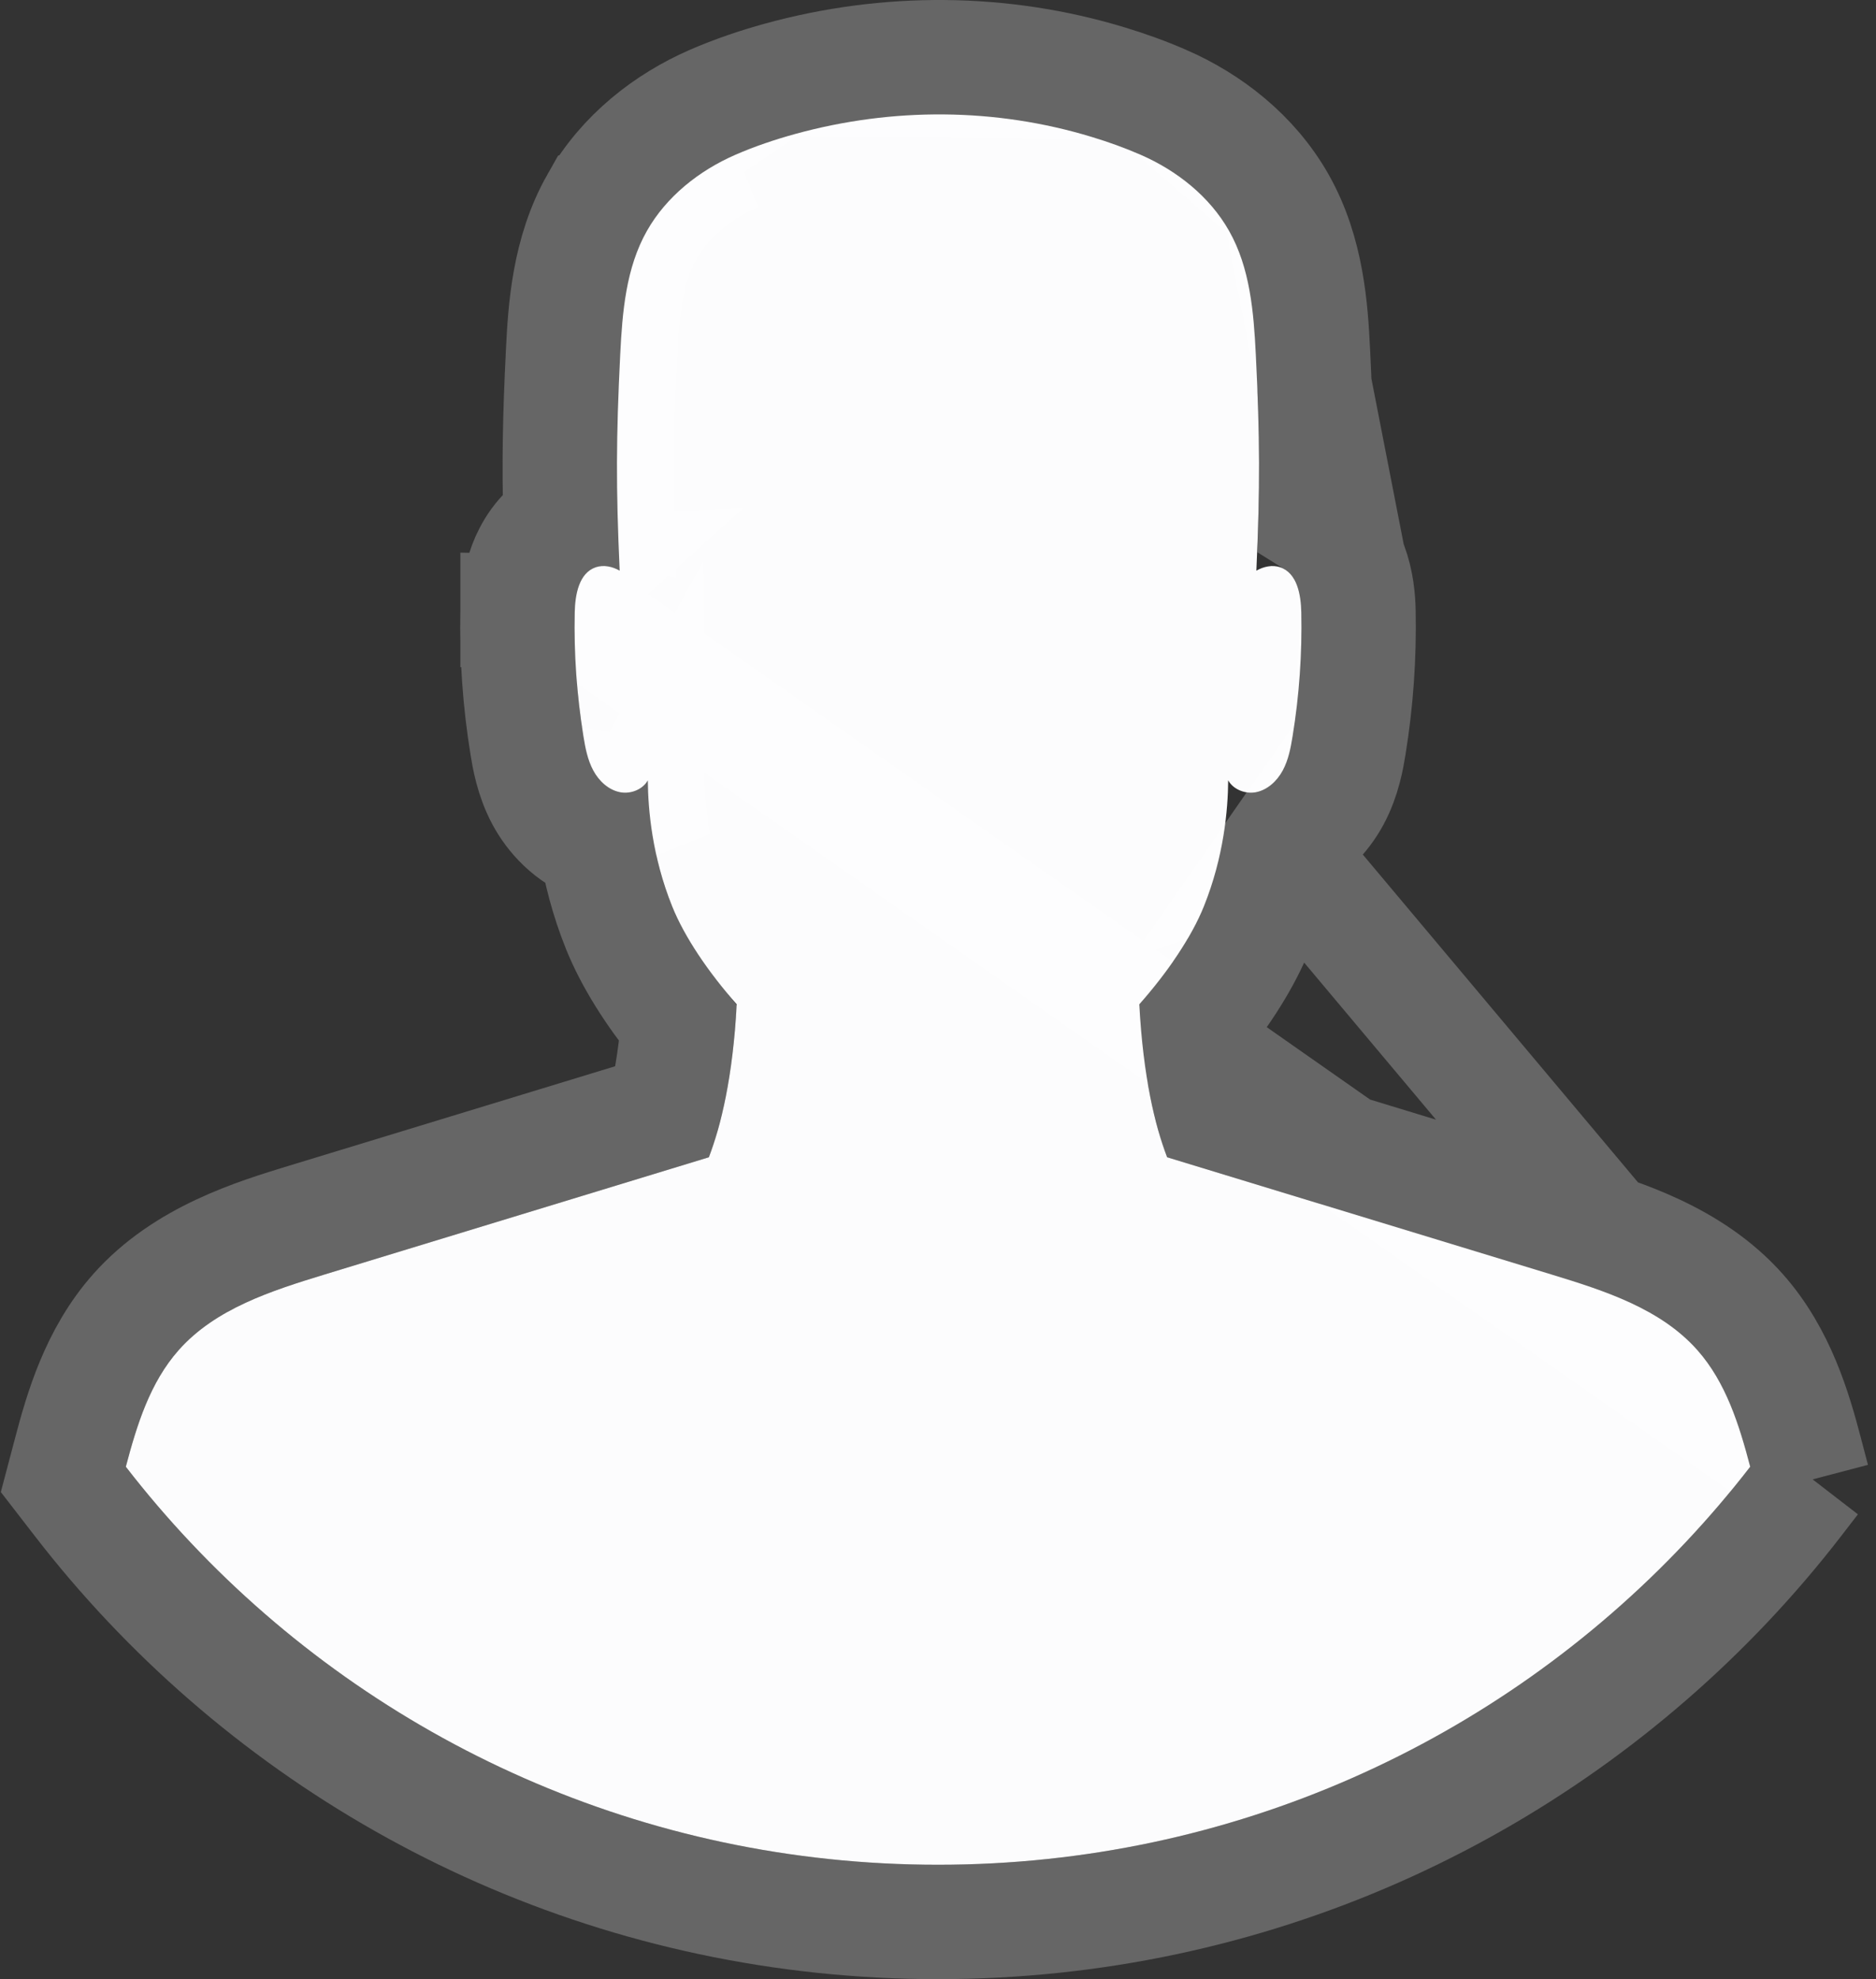 <svg width="164" height="173" viewBox="0 0 164 173" fill="none" xmlns="http://www.w3.org/2000/svg">
<rect x="0" y="0" width="164" height="173" fill="#333333" stroke="none"/>
<path d="M153 128.207C151.219 130.514 149.323 132.731 147.323 134.852C130.987 152.177 107.763 163 82 163C56.237 163 33.015 152.177 16.679 134.852C14.679 132.733 12.783 130.516 11 128.209C11.968 124.545 13.118 120.838 15.623 118.013C18.837 114.392 23.724 112.824 28.369 111.407C39.571 107.99 50.772 104.575 61.975 101.157C63.023 98.402 64.068 94.148 64.403 87.787C61.916 84.98 59.833 81.901 58.757 79.221C57.021 74.906 56.651 70.799 56.633 68.206C56.193 69.006 55.147 69.423 54.227 69.251C53.196 69.057 52.358 68.267 51.866 67.349C51.371 66.432 51.17 65.387 51.005 64.36C50.422 60.778 50.167 57.146 50.244 53.519C50.276 51.973 50.615 50.083 52.085 49.585C52.772 49.354 53.537 49.52 54.172 49.883C53.842 42.616 53.858 38.26 54.219 30.994C54.404 27.275 54.717 23.421 56.556 20.179C58.255 17.181 61.108 14.919 64.275 13.535C65.969 12.796 67.759 12.194 69.526 11.708C78.023 9.37 87.031 9.407 95.463 11.977C96.89 12.41 98.33 12.926 99.727 13.535C102.894 14.919 105.747 17.181 107.444 20.179C109.283 23.421 109.598 27.275 109.783 30.994C110.144 38.26 110.16 42.616 109.831 49.883C110.465 49.52 111.23 49.354 111.915 49.585C113.387 50.083 113.726 51.973 113.758 53.519C113.835 57.146 113.581 60.778 112.997 64.36C112.832 65.387 112.631 66.432 112.136 67.349C111.641 68.267 110.804 69.057 109.775 69.251C108.855 69.423 107.807 69.006 107.367 68.206C107.35 70.799 106.981 74.906 105.245 79.221C104.169 81.901 102.086 84.98 99.597 87.787C99.934 94.148 100.977 98.402 102.025 101.157C113.228 104.575 124.431 107.99 135.633 111.407C140.276 112.824 145.165 114.392 148.379 118.013C150.884 120.838 152.036 124.543 153 128.207Z" fill="#FCFCFD"/>
<path d="M158.461 129.315L156.958 131.262C155.075 133.701 153.072 136.043 150.961 138.282C133.716 156.571 109.192 168 82 168C54.807 168 30.286 156.571 13.041 138.282C10.929 136.045 8.928 133.703 7.044 131.266L5.536 129.316L6.166 126.932C7.126 123.295 8.505 118.505 11.882 114.696L11.884 114.694C16.127 109.913 22.343 108.017 26.74 106.676L26.909 106.625L26.91 106.624C30.161 105.633 33.413 104.641 36.663 103.65C43.783 101.479 50.903 99.308 58.023 97.135C58.531 95.258 59.007 92.753 59.278 89.472C57.129 86.816 55.245 83.892 54.117 81.084C53.09 78.531 52.473 76.054 52.111 73.842C49.813 73.019 48.285 71.247 47.463 69.719C46.529 67.984 46.233 66.179 46.069 65.16C45.437 61.279 45.162 57.344 45.245 53.415M158.461 129.315L50.244 53.519M158.461 129.315L157.836 126.935C156.877 123.291 155.497 118.505 152.12 114.696L152.118 114.694C147.876 109.915 141.661 108.019 137.267 106.678L137.093 106.625L137.092 106.624C133.366 105.488 129.639 104.352 125.913 103.215C119.268 101.189 112.623 99.163 105.978 97.135C105.47 95.259 104.995 92.753 104.722 89.472C106.872 86.817 108.756 83.894 109.884 81.087C110.911 78.533 111.528 76.055 111.89 73.842M158.461 129.315L111.89 73.842M45.245 53.415C45.245 53.415 45.245 53.414 45.245 53.413L50.244 53.519M45.245 53.415C45.245 53.416 45.245 53.417 45.245 53.417L50.244 53.519M45.245 53.415C45.266 52.407 45.383 50.901 45.942 49.407C46.401 48.181 47.314 46.596 49.005 45.544M50.244 53.519C50.27 52.268 50.496 50.792 51.361 50.01L49.177 50.109C49.102 48.466 49.045 46.965 49.005 45.544M49.005 45.544C48.865 40.541 48.938 36.525 49.225 30.746L49.225 30.745C49.406 27.114 49.709 22.117 52.206 17.713L64.275 13.535C61.108 14.919 58.255 17.181 56.556 20.179C54.717 23.421 54.404 27.275 54.219 30.994C53.954 36.323 53.875 40.087 53.982 44.581C52.92 44.401 51.729 44.43 50.491 44.846L50.481 44.849C49.933 45.035 49.443 45.272 49.005 45.544ZM54.227 69.251C55.147 69.423 56.193 69.006 56.633 68.206C56.643 69.677 56.766 71.635 57.188 73.841L54.227 69.251ZM54.227 69.251C53.552 69.124 52.959 68.741 52.493 68.234L54.227 69.251ZM111.89 73.842C114.189 73.018 115.717 71.244 116.537 69.722C117.472 67.988 117.768 66.184 117.932 65.164L111.89 73.842ZM101.727 8.953L101.73 8.954C105.659 10.671 109.453 13.579 111.794 17.712L101.727 8.953ZM101.727 8.953C100.126 8.254 98.5 7.674 96.917 7.193M101.727 8.953L96.917 7.193M96.917 7.193C87.548 4.338 77.576 4.307 68.2 6.887L96.917 7.193ZM118.757 53.416C118.736 52.407 118.619 50.9 118.059 49.405C117.6 48.179 116.686 46.596 114.997 45.545C115.137 40.542 115.064 36.525 114.777 30.746L114.777 30.745C114.596 27.112 114.291 22.118 111.795 17.716L118.757 53.416ZM117.932 65.163C118.564 61.282 118.84 57.346 118.757 53.417L117.932 65.163ZM52.085 49.585C52.772 49.354 53.537 49.52 54.172 49.883L52.085 49.585ZM62.272 8.954C58.342 10.671 54.549 13.58 52.206 17.712L68.199 6.887C66.254 7.422 64.233 8.099 62.276 8.952L62.272 8.954Z" stroke="white" stroke-opacity="0.25" stroke-width="10"/>
</svg>